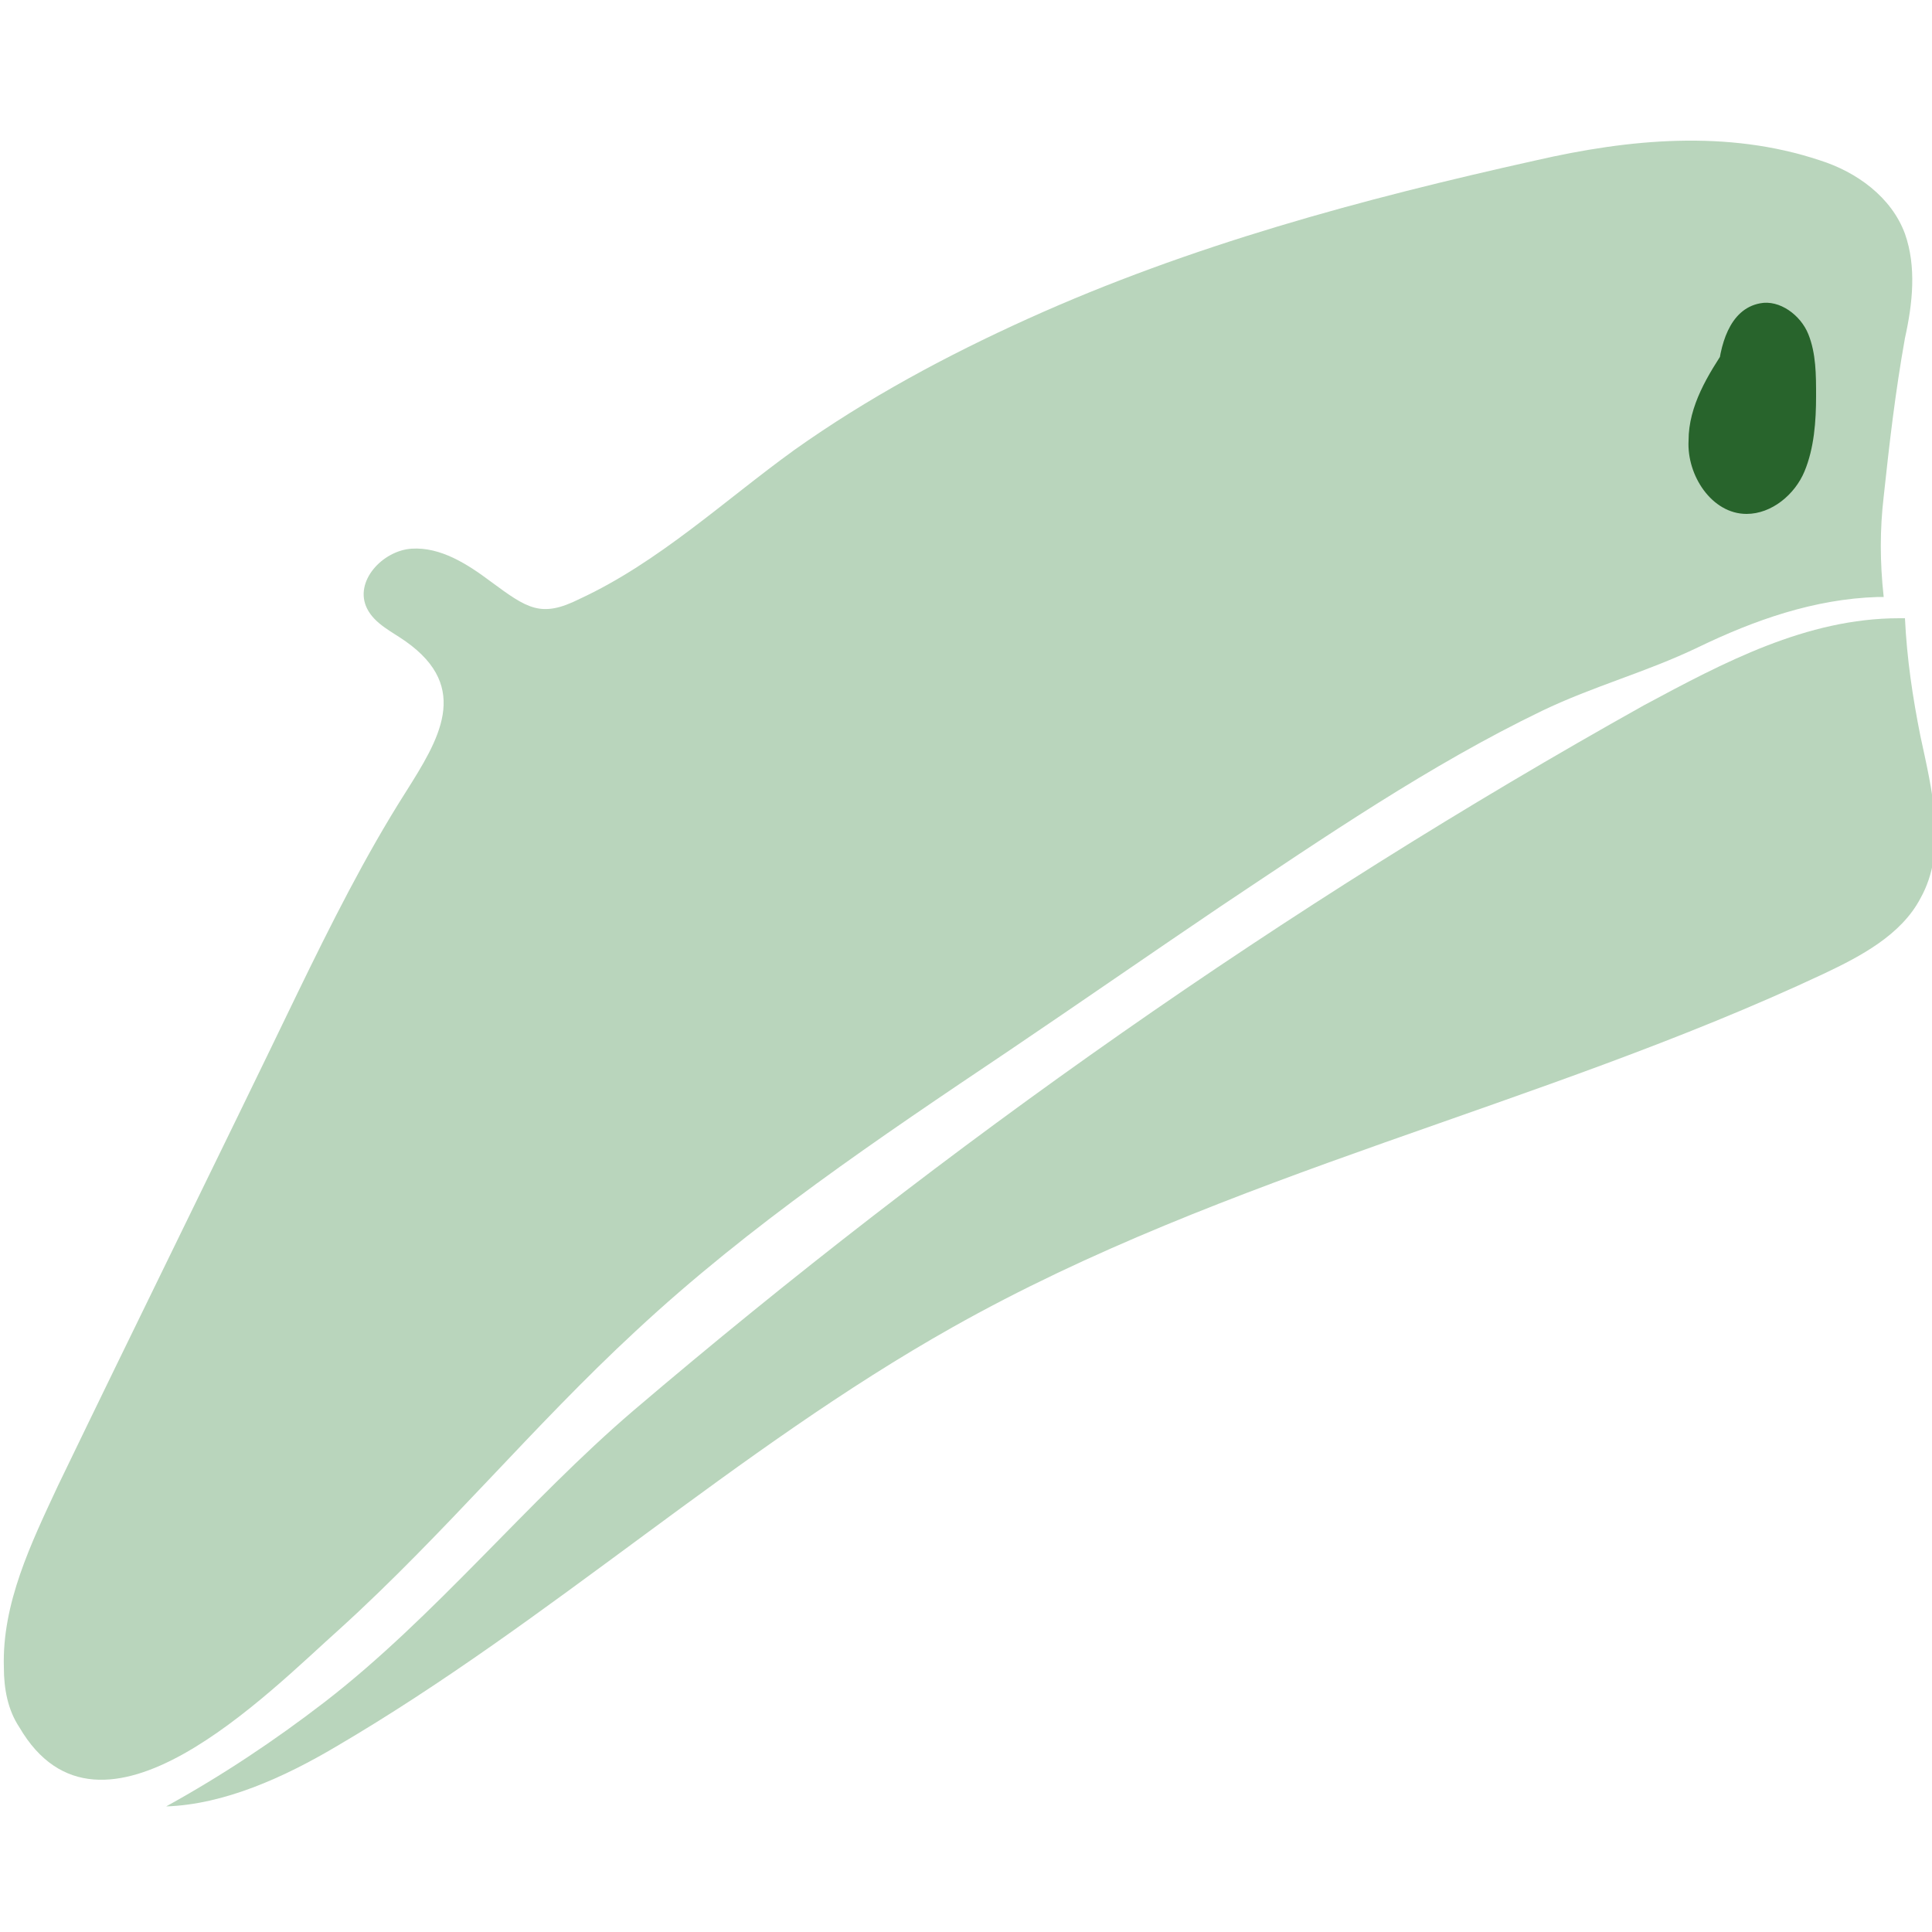 <?xml version="1.0" encoding="utf-8"?>
<svg version="1.1" xmlns="http://www.w3.org/2000/svg" xmlns:xlink="http://www.w3.org/1999/xlink" x="0px" y="0px"
	 viewBox="0 0 100 100" style="enable-background:new 0 0 100 100;" xml:space="preserve">
      <g id="BeretS1-C_svg__clair">
        <path
          fill="#b9d5bc"
          className="BeretS1-C_svg__st0"
          d="M97.5 25.7c.3-2.8.6-5.4 1.1-8.2.4-1.8.6-3.7 0-5.4-.7-1.9-2.5-3.2-4.4-3.8-4.8-1.6-9.9-1.1-14.7 0-9 2-17.9 4.4-26.3 8.2-4.2 1.9-8.3 4.1-12.1 6.8-3.6 2.6-7 5.8-11.1 7.7-2 1-2.7.5-4.6-.9-1.2-.9-2.6-1.8-4.1-1.7-1.5.1-3 1.7-2.3 3.1.4.8 1.3 1.2 2 1.7 3.4 2.4 1.7 5.1 0 7.8-2.1 3.3-3.9 6.9-5.6 10.4-4.1 8.5-8.3 17-12.4 25.5-1.4 3-2.9 6.1-2.8 9.4 0 1.1.2 2.2.8 3.1 4.2 7.2 12.9-1.8 16.6-5.1 5.4-4.9 10-10.5 15.3-15.4 5.9-5.5 12.6-10 19.3-14.5 3.7-2.5 7.3-5 11-7.5 5.4-3.6 10.8-7.3 16.6-10.1 2.7-1.3 5.4-2 8.1-3.3 2.9-1.4 6-2.5 9.3-2.6h.3c-.2-1.8-.2-3.5 0-5.2z"
        />
        <path
          fill="#b9d5bc"
          className="BeretS1-C_svg__st0"
          d="M85.1 36.5C66.5 46.9 49 59.2 32.8 73c-5.5 4.7-10.3 10.7-16 15.1-2.6 2-5.3 3.8-8.2 5.4 3-.1 6.1-1.5 8.8-3.1C28.5 83.9 38.1 75 49.3 68.7c14.2-8 30.4-11.4 45.1-18.3 1.9-.9 4-2 5-3.9 1.4-2.5.6-5.6 0-8.4-.4-2-.7-4-.8-6.1h-.3c-4.8 0-9.1 2.3-13.2 4.5z"
        />
        <path
          d="M89.4 17.9c-1 1.5-2 3.1-2 4.9-.1 1.8 1.2 3.8 3 3.8 1.3 0 2.5-1 3-2.2.5-1.2.6-2.6.6-3.9 0-1.1 0-2.2-.4-3.2s-1.5-1.8-2.5-1.6c-1.6.3-2.1 2.2-2.2 3.8"
          fill="#28642c"
        />
      </g>
    </svg>